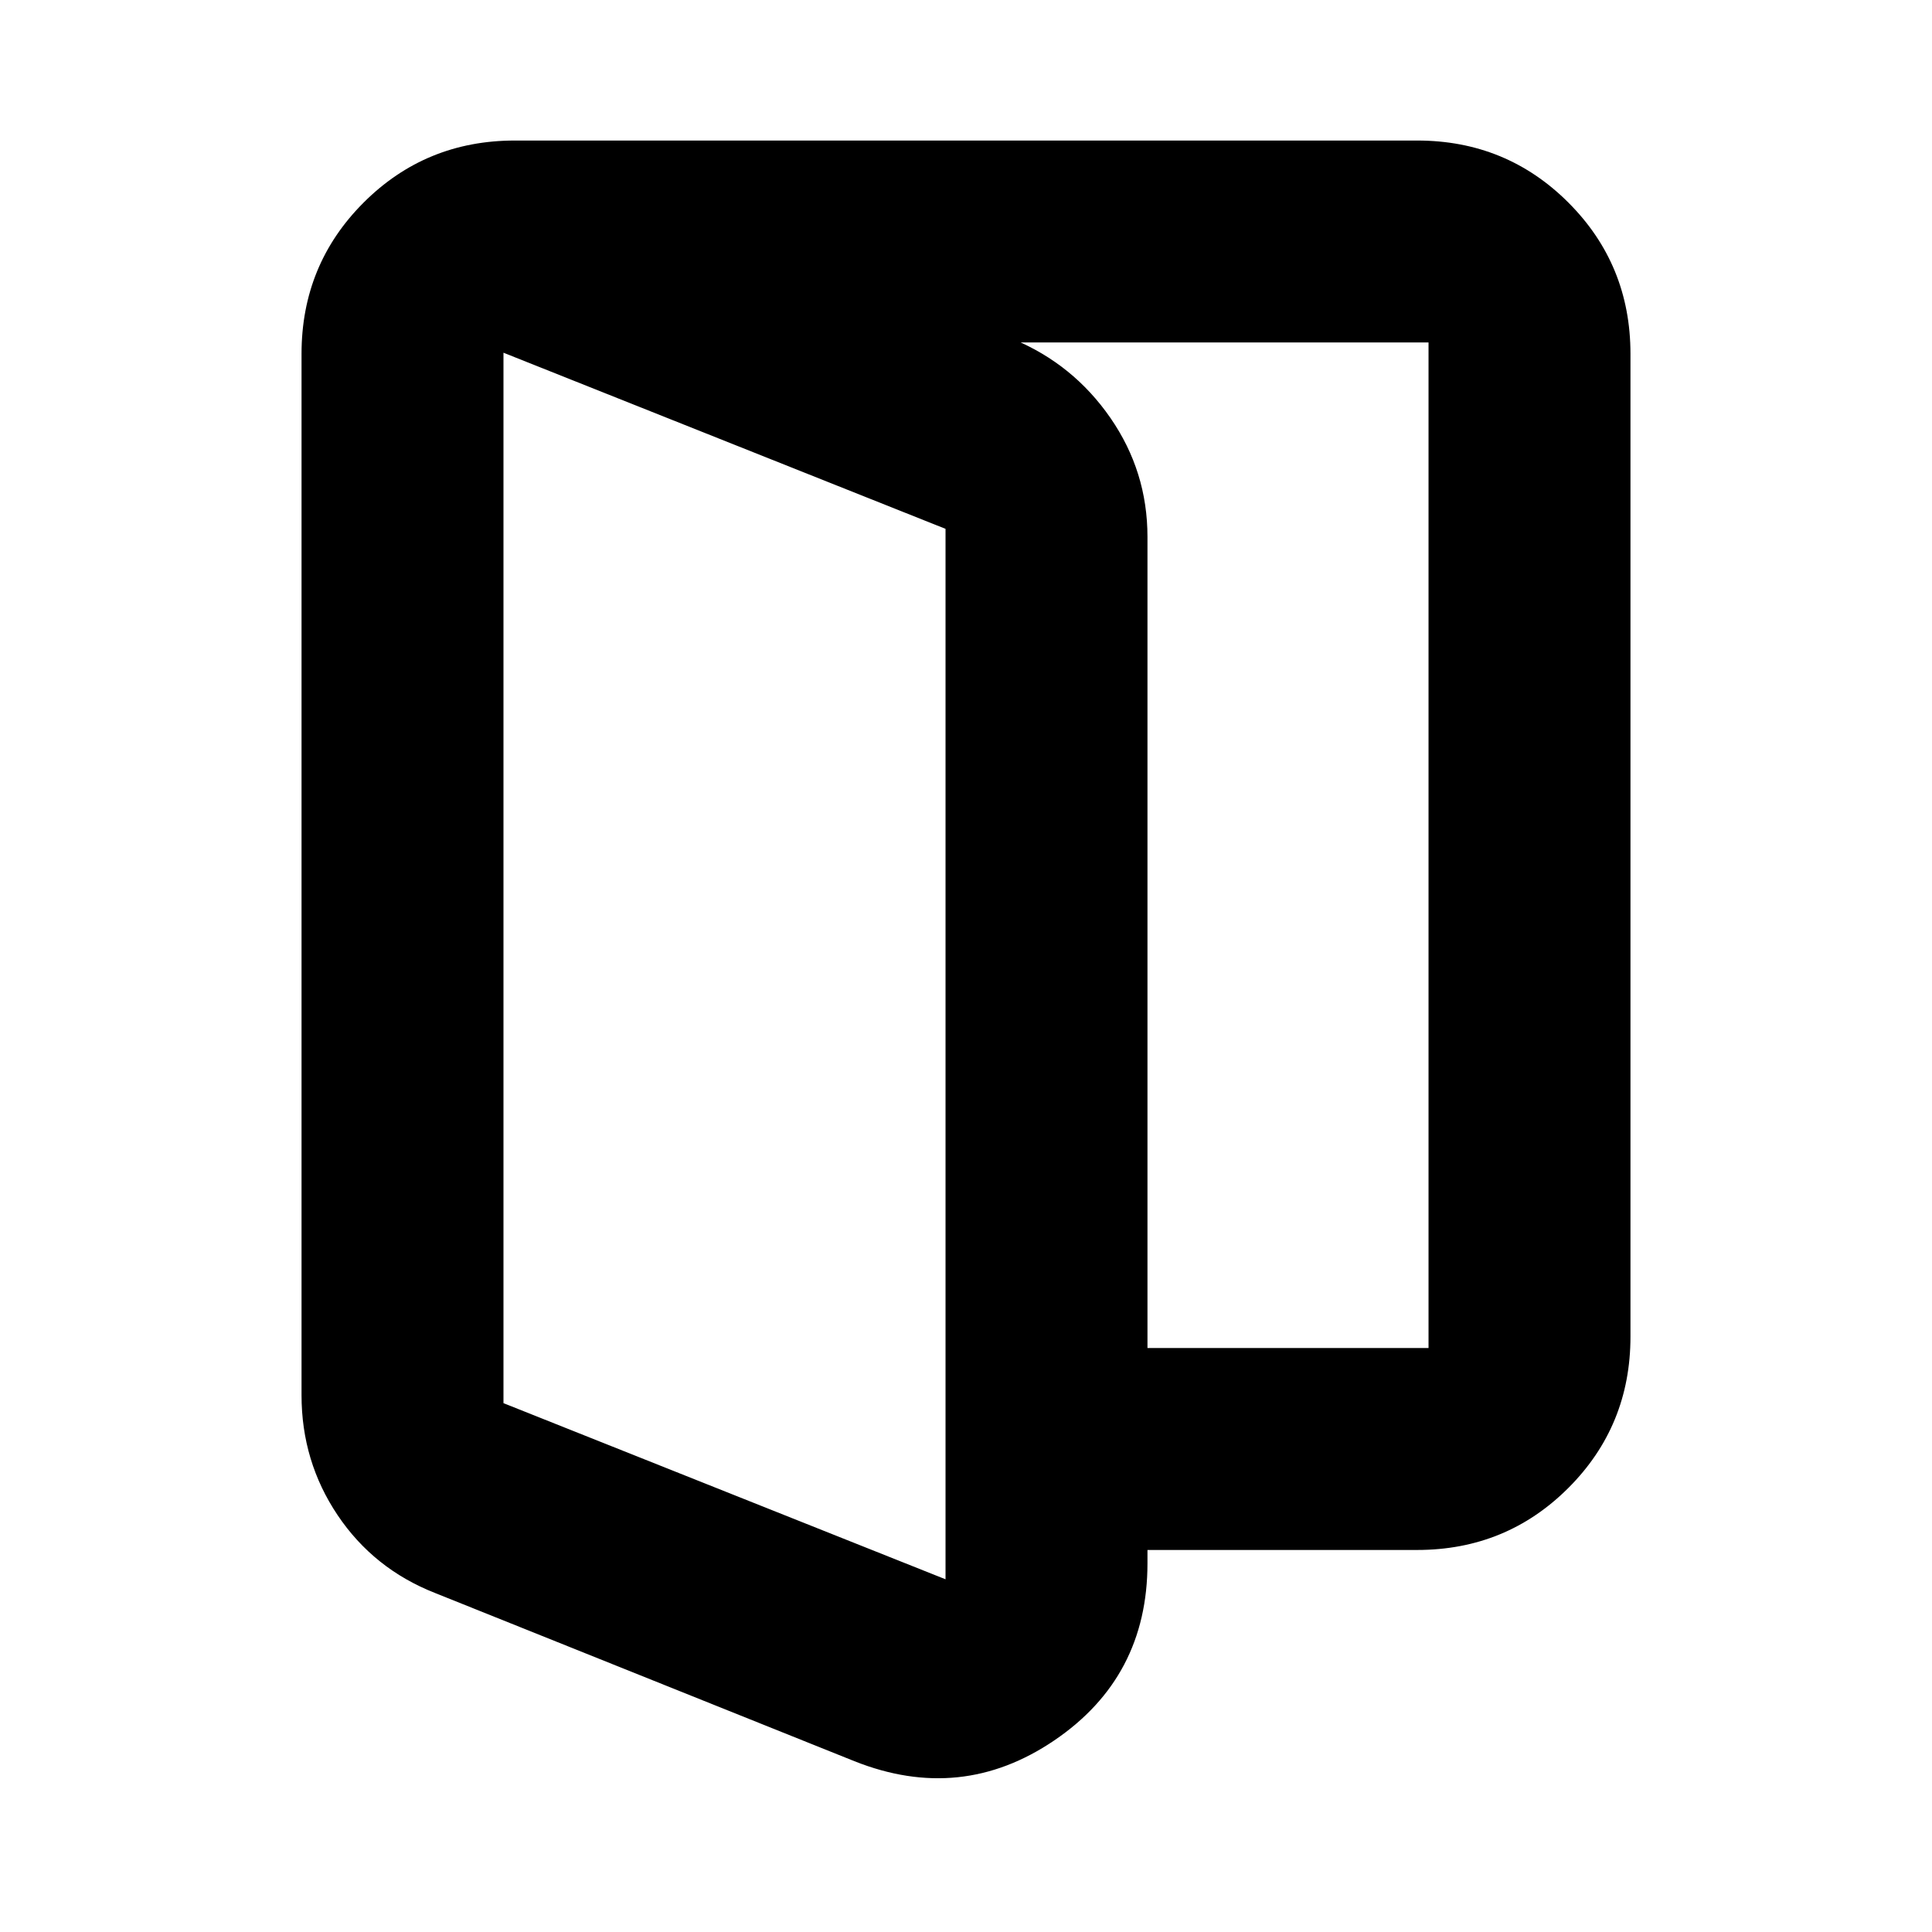 <svg xmlns="http://www.w3.org/2000/svg" height="24" viewBox="0 -960 960 960" width="24"><path d="m250.17-262.78 219.66 87.52v-521.96l-219.66-87.52v521.96Zm-33.95 94.35q-30.54-12.01-48.47-38.71-17.92-26.69-17.92-59.6v-517.43q0-44.31 30.84-75.16 30.85-30.84 75.16-30.84l247.65 98.73q29.78 12.4 48.24 39.04 18.45 26.65 18.45 59.14v510.08q0 56.57-46.3 87.98-46.31 31.42-99.31 10.33l-208.34-83.56Zm253.61-21.4v-100.34h240v-499.66h-454v-100.34h448.34q44.31 0 75.16 30.84 30.84 30.85 30.84 75.16v488.34q0 44.31-30.84 75.16-30.85 30.84-75.16 30.84H469.83Zm-219.66-72.95v-521.96 521.96Z"/></svg>